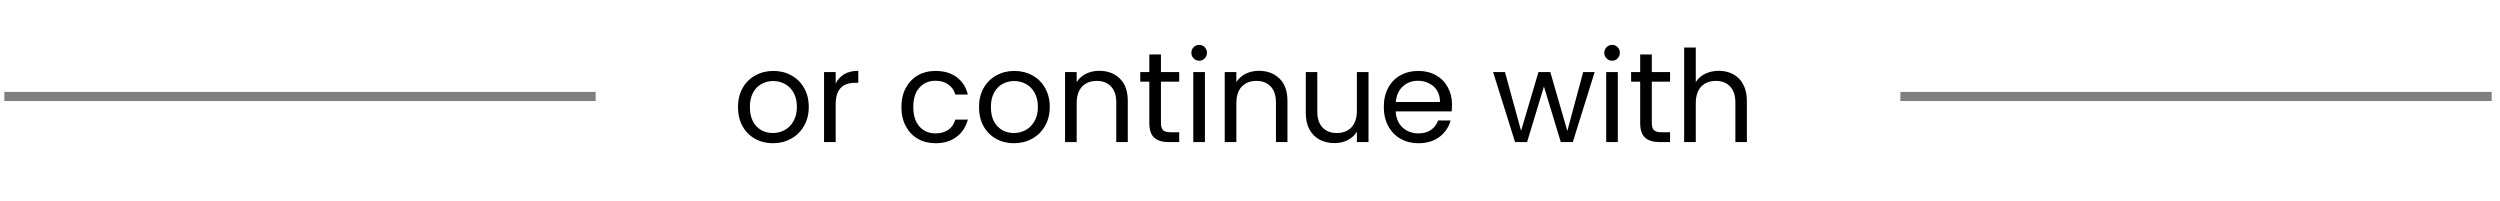 <svg width="274" height="22" viewBox="0 0 274 22" fill="none" xmlns="http://www.w3.org/2000/svg">
<line x1="208.282" y1="10.572" x2="273.09" y2="10.572" stroke="black" stroke-opacity="0.5"/>
<path d="M84.707 15.698C83.988 15.698 83.335 15.535 82.747 15.208C82.168 14.882 81.711 14.42 81.375 13.822C81.048 13.216 80.885 12.516 80.885 11.722C80.885 10.938 81.053 10.248 81.389 9.65C81.734 9.044 82.201 8.582 82.789 8.264C83.377 7.938 84.035 7.774 84.763 7.774C85.491 7.774 86.149 7.938 86.737 8.264C87.325 8.582 87.787 9.039 88.123 9.636C88.468 10.234 88.641 10.929 88.641 11.722C88.641 12.516 88.463 13.216 88.109 13.822C87.763 14.42 87.292 14.882 86.695 15.208C86.097 15.535 85.435 15.698 84.707 15.698ZM84.707 14.578C85.164 14.578 85.594 14.471 85.995 14.256C86.396 14.042 86.718 13.72 86.961 13.29C87.213 12.861 87.339 12.338 87.339 11.722C87.339 11.106 87.218 10.584 86.975 10.154C86.732 9.725 86.415 9.408 86.023 9.202C85.631 8.988 85.206 8.88 84.749 8.88C84.282 8.88 83.853 8.988 83.461 9.202C83.078 9.408 82.77 9.725 82.537 10.154C82.303 10.584 82.187 11.106 82.187 11.722C82.187 12.348 82.299 12.875 82.523 13.304C82.756 13.734 83.064 14.056 83.447 14.27C83.829 14.476 84.249 14.578 84.707 14.578ZM91.59 9.146C91.814 8.708 92.131 8.367 92.542 8.124C92.962 7.882 93.471 7.76 94.068 7.76V9.076H93.732C92.304 9.076 91.59 9.851 91.59 11.4V15.572H90.316V7.9H91.59V9.146ZM98.795 11.722C98.795 10.929 98.954 10.238 99.271 9.65C99.588 9.053 100.027 8.591 100.587 8.264C101.156 7.938 101.805 7.774 102.533 7.774C103.476 7.774 104.25 8.003 104.857 8.46C105.473 8.918 105.879 9.552 106.075 10.364H104.703C104.572 9.898 104.316 9.529 103.933 9.258C103.56 8.988 103.093 8.852 102.533 8.852C101.805 8.852 101.217 9.104 100.769 9.608C100.321 10.103 100.097 10.808 100.097 11.722C100.097 12.646 100.321 13.36 100.769 13.864C101.217 14.368 101.805 14.62 102.533 14.62C103.093 14.62 103.56 14.49 103.933 14.228C104.306 13.967 104.563 13.594 104.703 13.108H106.075C105.87 13.892 105.459 14.522 104.843 14.998C104.227 15.465 103.457 15.698 102.533 15.698C101.805 15.698 101.156 15.535 100.587 15.208C100.027 14.882 99.588 14.42 99.271 13.822C98.954 13.225 98.795 12.525 98.795 11.722ZM111.121 15.698C110.402 15.698 109.749 15.535 109.161 15.208C108.582 14.882 108.125 14.42 107.789 13.822C107.462 13.216 107.299 12.516 107.299 11.722C107.299 10.938 107.467 10.248 107.803 9.65C108.148 9.044 108.615 8.582 109.203 8.264C109.791 7.938 110.449 7.774 111.177 7.774C111.905 7.774 112.563 7.938 113.151 8.264C113.739 8.582 114.201 9.039 114.537 9.636C114.882 10.234 115.055 10.929 115.055 11.722C115.055 12.516 114.878 13.216 114.523 13.822C114.178 14.42 113.706 14.882 113.109 15.208C112.512 15.535 111.849 15.698 111.121 15.698ZM111.121 14.578C111.578 14.578 112.008 14.471 112.409 14.256C112.81 14.042 113.132 13.72 113.375 13.29C113.627 12.861 113.753 12.338 113.753 11.722C113.753 11.106 113.632 10.584 113.389 10.154C113.146 9.725 112.829 9.408 112.437 9.202C112.045 8.988 111.62 8.88 111.163 8.88C110.696 8.88 110.267 8.988 109.875 9.202C109.492 9.408 109.184 9.725 108.951 10.154C108.718 10.584 108.601 11.106 108.601 11.722C108.601 12.348 108.713 12.875 108.937 13.304C109.17 13.734 109.478 14.056 109.861 14.27C110.244 14.476 110.664 14.578 111.121 14.578ZM120.468 7.76C121.401 7.76 122.157 8.045 122.736 8.614C123.315 9.174 123.604 9.986 123.604 11.05V15.572H122.344V11.232C122.344 10.467 122.153 9.884 121.77 9.482C121.387 9.072 120.865 8.866 120.202 8.866C119.53 8.866 118.993 9.076 118.592 9.496C118.2 9.916 118.004 10.528 118.004 11.33V15.572H116.73V7.9H118.004V8.992C118.256 8.6 118.597 8.297 119.026 8.082C119.465 7.868 119.945 7.76 120.468 7.76ZM127.239 8.95V13.472C127.239 13.846 127.318 14.112 127.477 14.27C127.636 14.42 127.911 14.494 128.303 14.494H129.241V15.572H128.093C127.384 15.572 126.852 15.409 126.497 15.082C126.142 14.756 125.965 14.219 125.965 13.472V8.95H124.971V7.9H125.965V5.968H127.239V7.9H129.241V8.95H127.239ZM131.443 6.654C131.2 6.654 130.995 6.57 130.827 6.402C130.659 6.234 130.575 6.029 130.575 5.786C130.575 5.544 130.659 5.338 130.827 5.17C130.995 5.002 131.2 4.918 131.443 4.918C131.676 4.918 131.872 5.002 132.031 5.17C132.199 5.338 132.283 5.544 132.283 5.786C132.283 6.029 132.199 6.234 132.031 6.402C131.872 6.57 131.676 6.654 131.443 6.654ZM132.059 7.9V15.572H130.785V7.9H132.059ZM137.968 7.76C138.901 7.76 139.657 8.045 140.236 8.614C140.815 9.174 141.104 9.986 141.104 11.05V15.572H139.844V11.232C139.844 10.467 139.653 9.884 139.27 9.482C138.887 9.072 138.365 8.866 137.702 8.866C137.03 8.866 136.493 9.076 136.092 9.496C135.7 9.916 135.504 10.528 135.504 11.33V15.572H134.23V7.9H135.504V8.992C135.756 8.6 136.097 8.297 136.526 8.082C136.965 7.868 137.445 7.76 137.968 7.76ZM149.989 7.9V15.572H148.715V14.438C148.472 14.83 148.132 15.138 147.693 15.362C147.264 15.577 146.788 15.684 146.265 15.684C145.668 15.684 145.131 15.563 144.655 15.32C144.179 15.068 143.801 14.695 143.521 14.2C143.25 13.706 143.115 13.104 143.115 12.394V7.9H144.375V12.226C144.375 12.982 144.566 13.566 144.949 13.976C145.332 14.378 145.854 14.578 146.517 14.578C147.198 14.578 147.735 14.368 148.127 13.948C148.519 13.528 148.715 12.917 148.715 12.114V7.9H149.989ZM159.14 11.442C159.14 11.685 159.126 11.942 159.098 12.212H152.966C153.013 12.968 153.269 13.561 153.736 13.99C154.212 14.41 154.786 14.62 155.458 14.62C156.009 14.62 156.466 14.494 156.83 14.242C157.203 13.981 157.465 13.636 157.614 13.206H158.986C158.781 13.944 158.37 14.546 157.754 15.012C157.138 15.47 156.373 15.698 155.458 15.698C154.73 15.698 154.077 15.535 153.498 15.208C152.929 14.882 152.481 14.42 152.154 13.822C151.827 13.216 151.664 12.516 151.664 11.722C151.664 10.929 151.823 10.234 152.14 9.636C152.457 9.039 152.901 8.582 153.47 8.264C154.049 7.938 154.711 7.774 155.458 7.774C156.186 7.774 156.83 7.933 157.39 8.25C157.95 8.568 158.379 9.006 158.678 9.566C158.986 10.117 159.14 10.742 159.14 11.442ZM157.824 11.176C157.824 10.691 157.717 10.276 157.502 9.93C157.287 9.576 156.993 9.31 156.62 9.132C156.256 8.946 155.85 8.852 155.402 8.852C154.758 8.852 154.207 9.058 153.75 9.468C153.302 9.879 153.045 10.448 152.98 11.176H157.824ZM174.774 7.9L172.38 15.572H171.064L169.216 9.482L167.368 15.572H166.052L163.644 7.9H164.946L166.71 14.34L168.614 7.9H169.916L171.778 14.354L173.514 7.9H174.774ZM176.697 6.654C176.454 6.654 176.249 6.57 176.081 6.402C175.913 6.234 175.829 6.029 175.829 5.786C175.829 5.544 175.913 5.338 176.081 5.17C176.249 5.002 176.454 4.918 176.697 4.918C176.93 4.918 177.126 5.002 177.285 5.17C177.453 5.338 177.537 5.544 177.537 5.786C177.537 6.029 177.453 6.234 177.285 6.402C177.126 6.57 176.93 6.654 176.697 6.654ZM177.313 7.9V15.572H176.039V7.9H177.313ZM181.038 8.95V13.472C181.038 13.846 181.117 14.112 181.276 14.27C181.435 14.42 181.71 14.494 182.102 14.494H183.04V15.572H181.892C181.183 15.572 180.651 15.409 180.296 15.082C179.941 14.756 179.764 14.219 179.764 13.472V8.95H178.77V7.9H179.764V5.968H181.038V7.9H183.04V8.95H181.038ZM188.391 7.76C188.97 7.76 189.493 7.886 189.959 8.138C190.426 8.381 190.79 8.75 191.051 9.244C191.322 9.739 191.457 10.341 191.457 11.05V15.572H190.197V11.232C190.197 10.467 190.006 9.884 189.623 9.482C189.241 9.072 188.718 8.866 188.055 8.866C187.383 8.866 186.847 9.076 186.445 9.496C186.053 9.916 185.857 10.528 185.857 11.33V15.572H184.583V5.212H185.857V8.992C186.109 8.6 186.455 8.297 186.893 8.082C187.341 7.868 187.841 7.76 188.391 7.76Z" fill="black"/>
<line x1="0.476" y1="10.572" x2="65.284" y2="10.572" stroke="black" stroke-opacity="0.5"/>
</svg>
